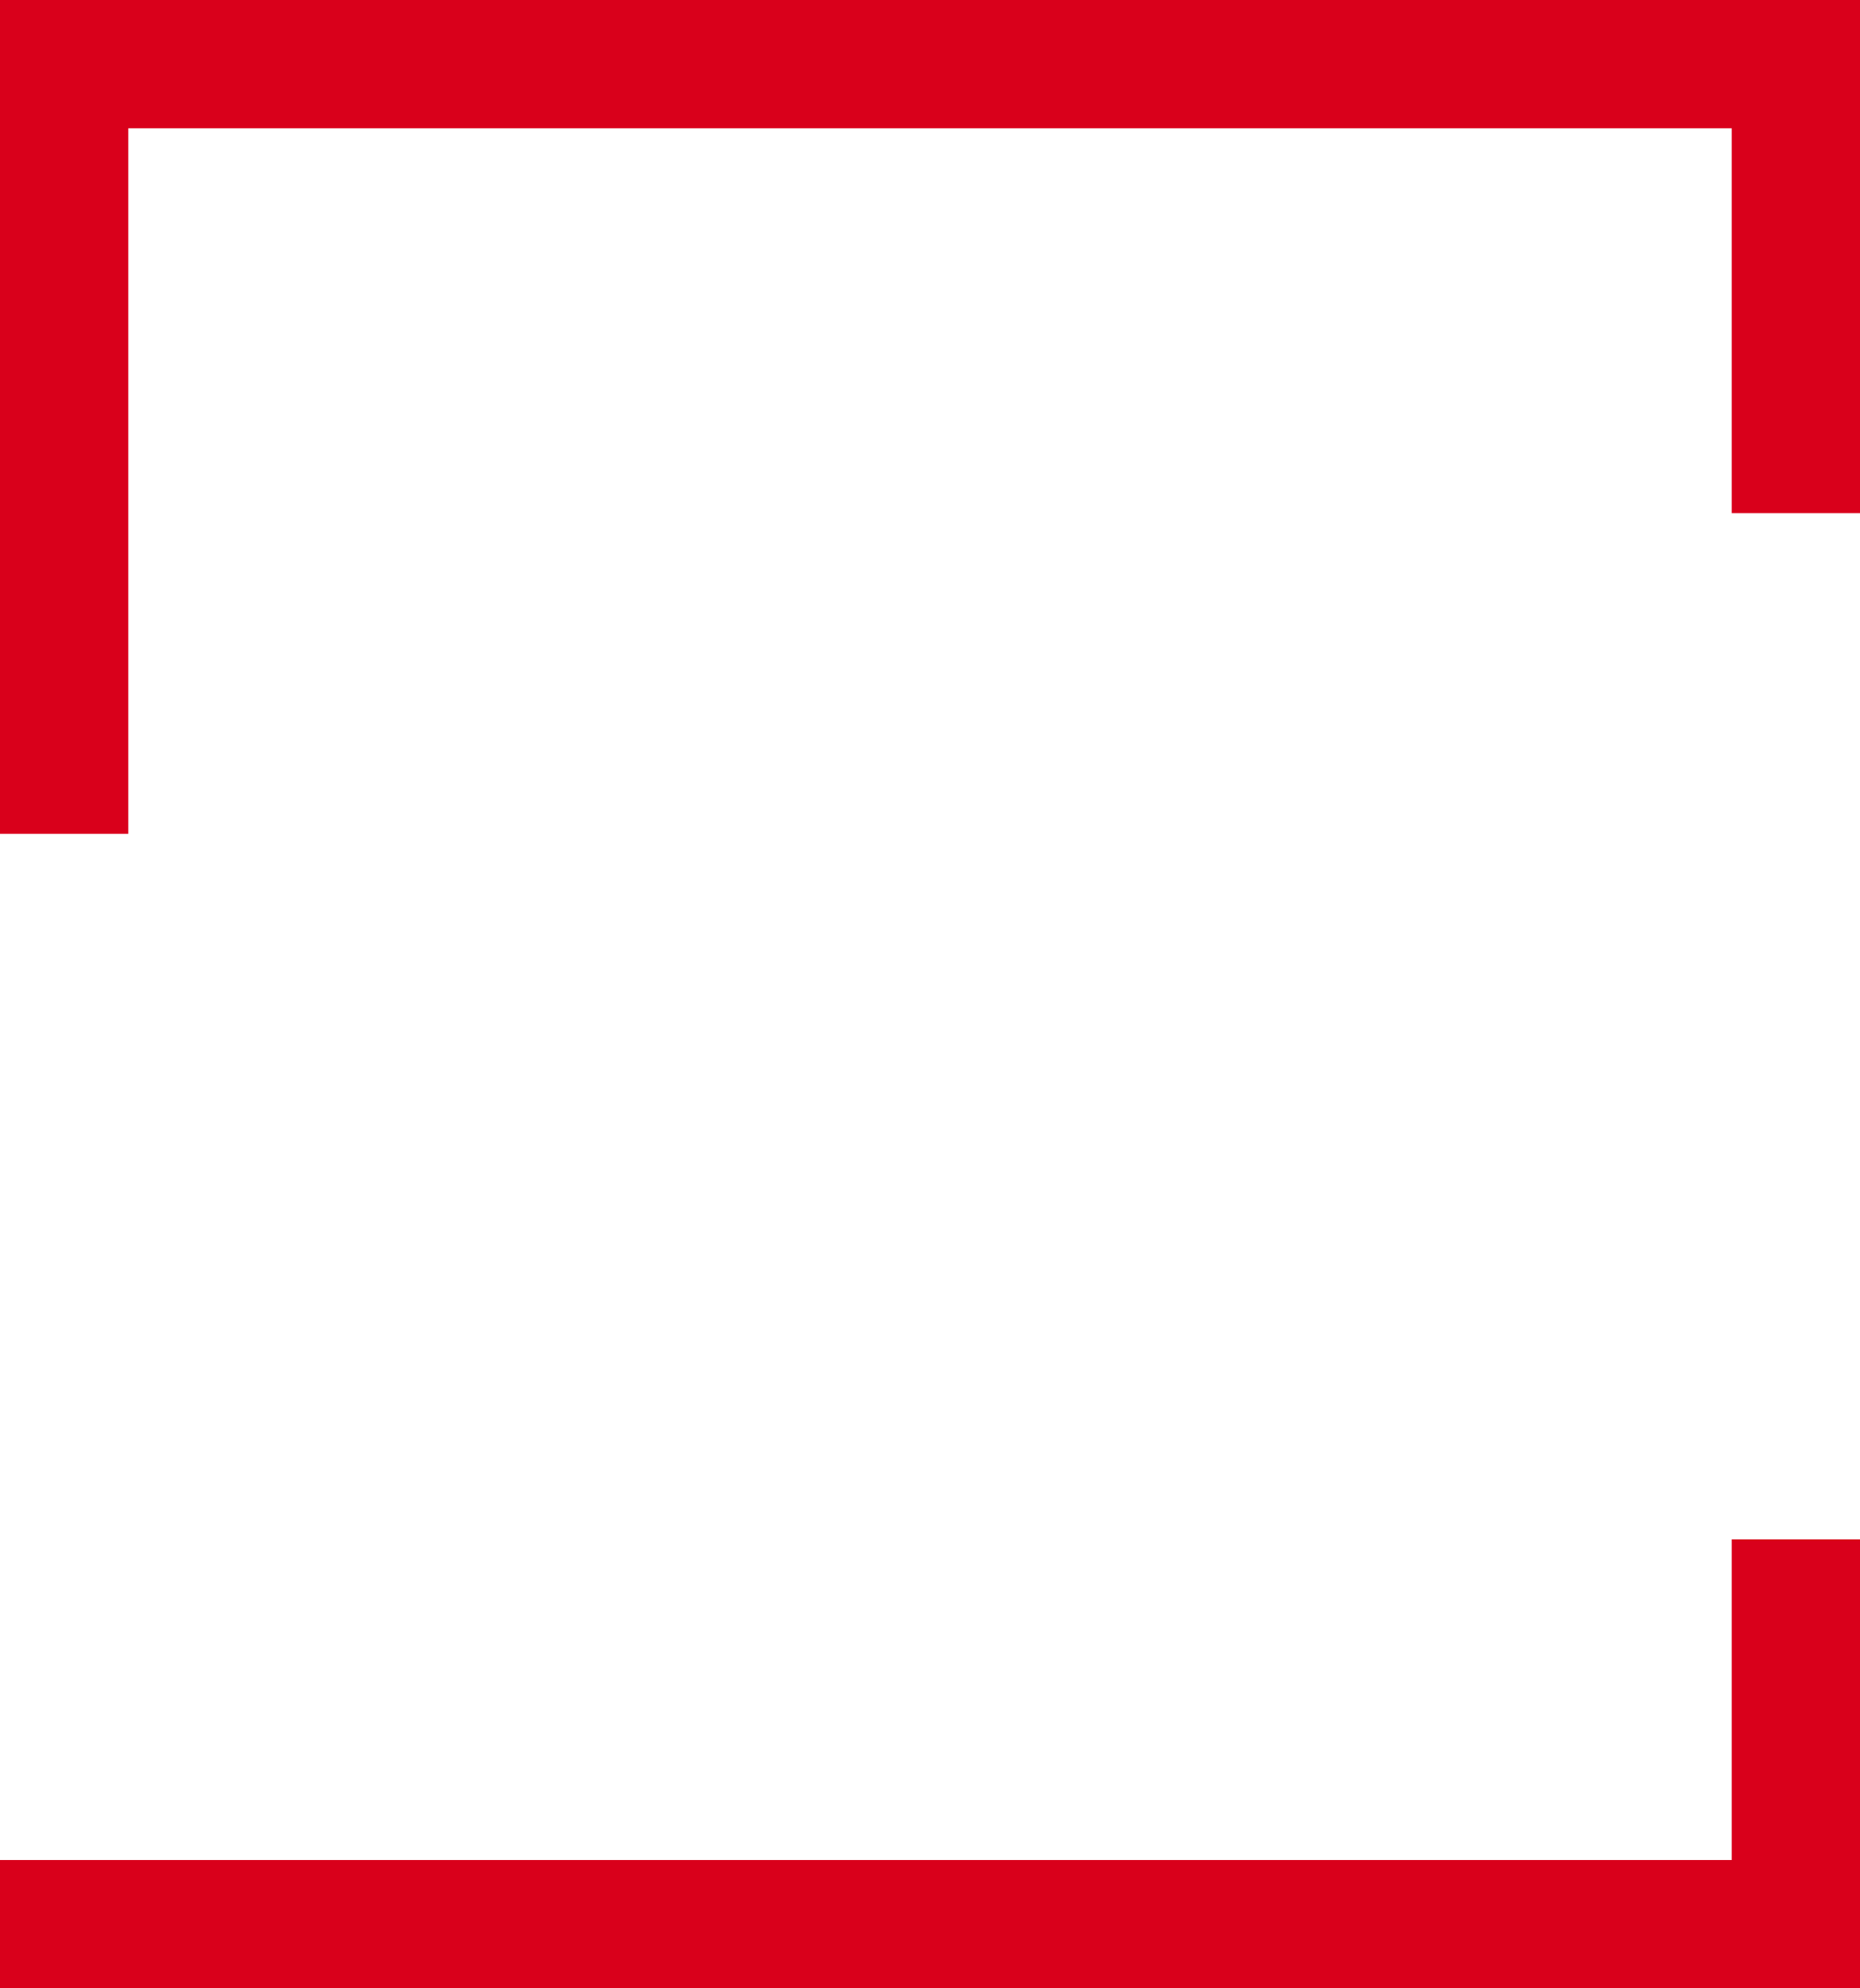 ﻿<?xml version="1.0" encoding="utf-8"?>
<svg version="1.1" xmlns:xlink="http://www.w3.org/1999/xlink" width="29px" height="31px" xmlns="http://www.w3.org/2000/svg">
  <g transform="matrix(1 0 0 1 -464 -2068 )">
    <path d="M 466 2070  L 491 2070  L 491 2097  L 466 2097  L 466 2070  Z " fill-rule="nonzero" fill="#ffffff" stroke="none" fill-opacity="0" />
    <path d="M 465 2069  L 492 2069  L 492 2098  L 465 2098  L 465 2069  Z " stroke-width="2" stroke-dasharray="34,16" stroke="#d9001b" fill="none" />
  </g>
</svg>